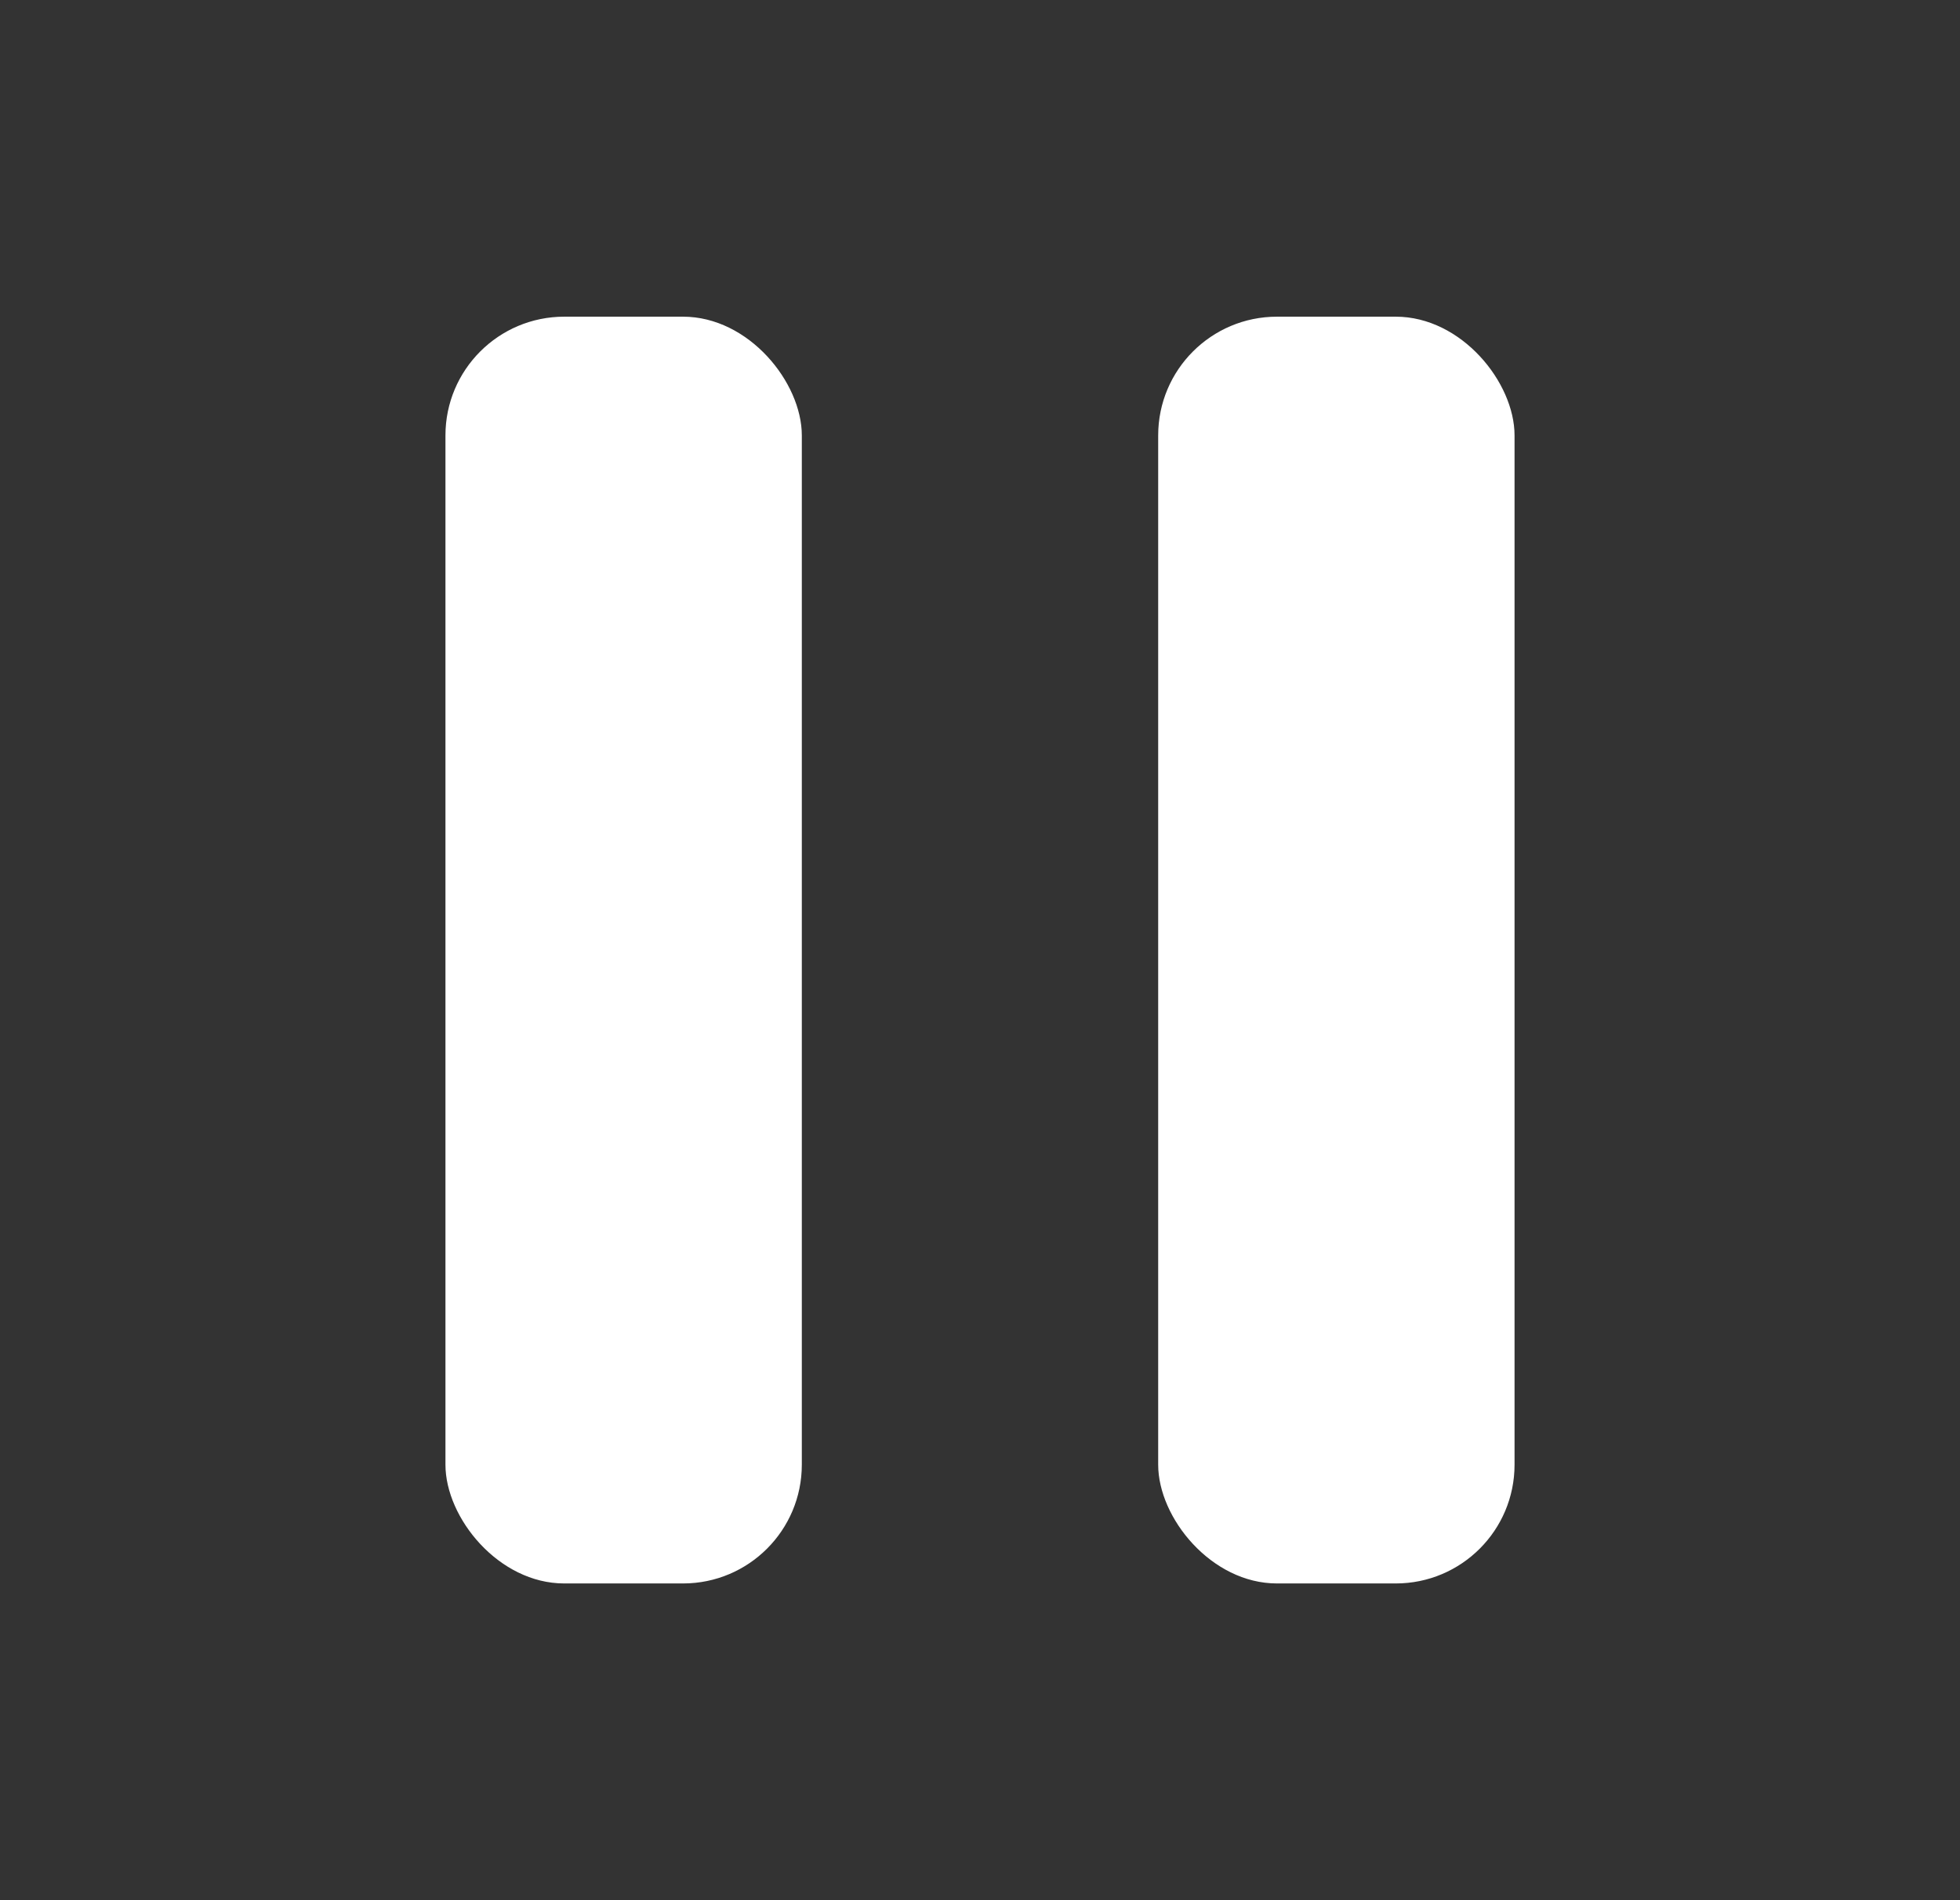 <svg width="33" height="32" viewBox="0 0 33 32" fill="none" xmlns="http://www.w3.org/2000/svg">
<rect x="0" y="0" width="33" height="32" fill="#333333" stroke="none"/>
<rect x="7.5" y="5.333" width="6" height="21.333" rx="2" fill="white"/>
<rect x="19.5" y="5.333" width="6" height="21.333" rx="2" fill="white"/>
</svg>
